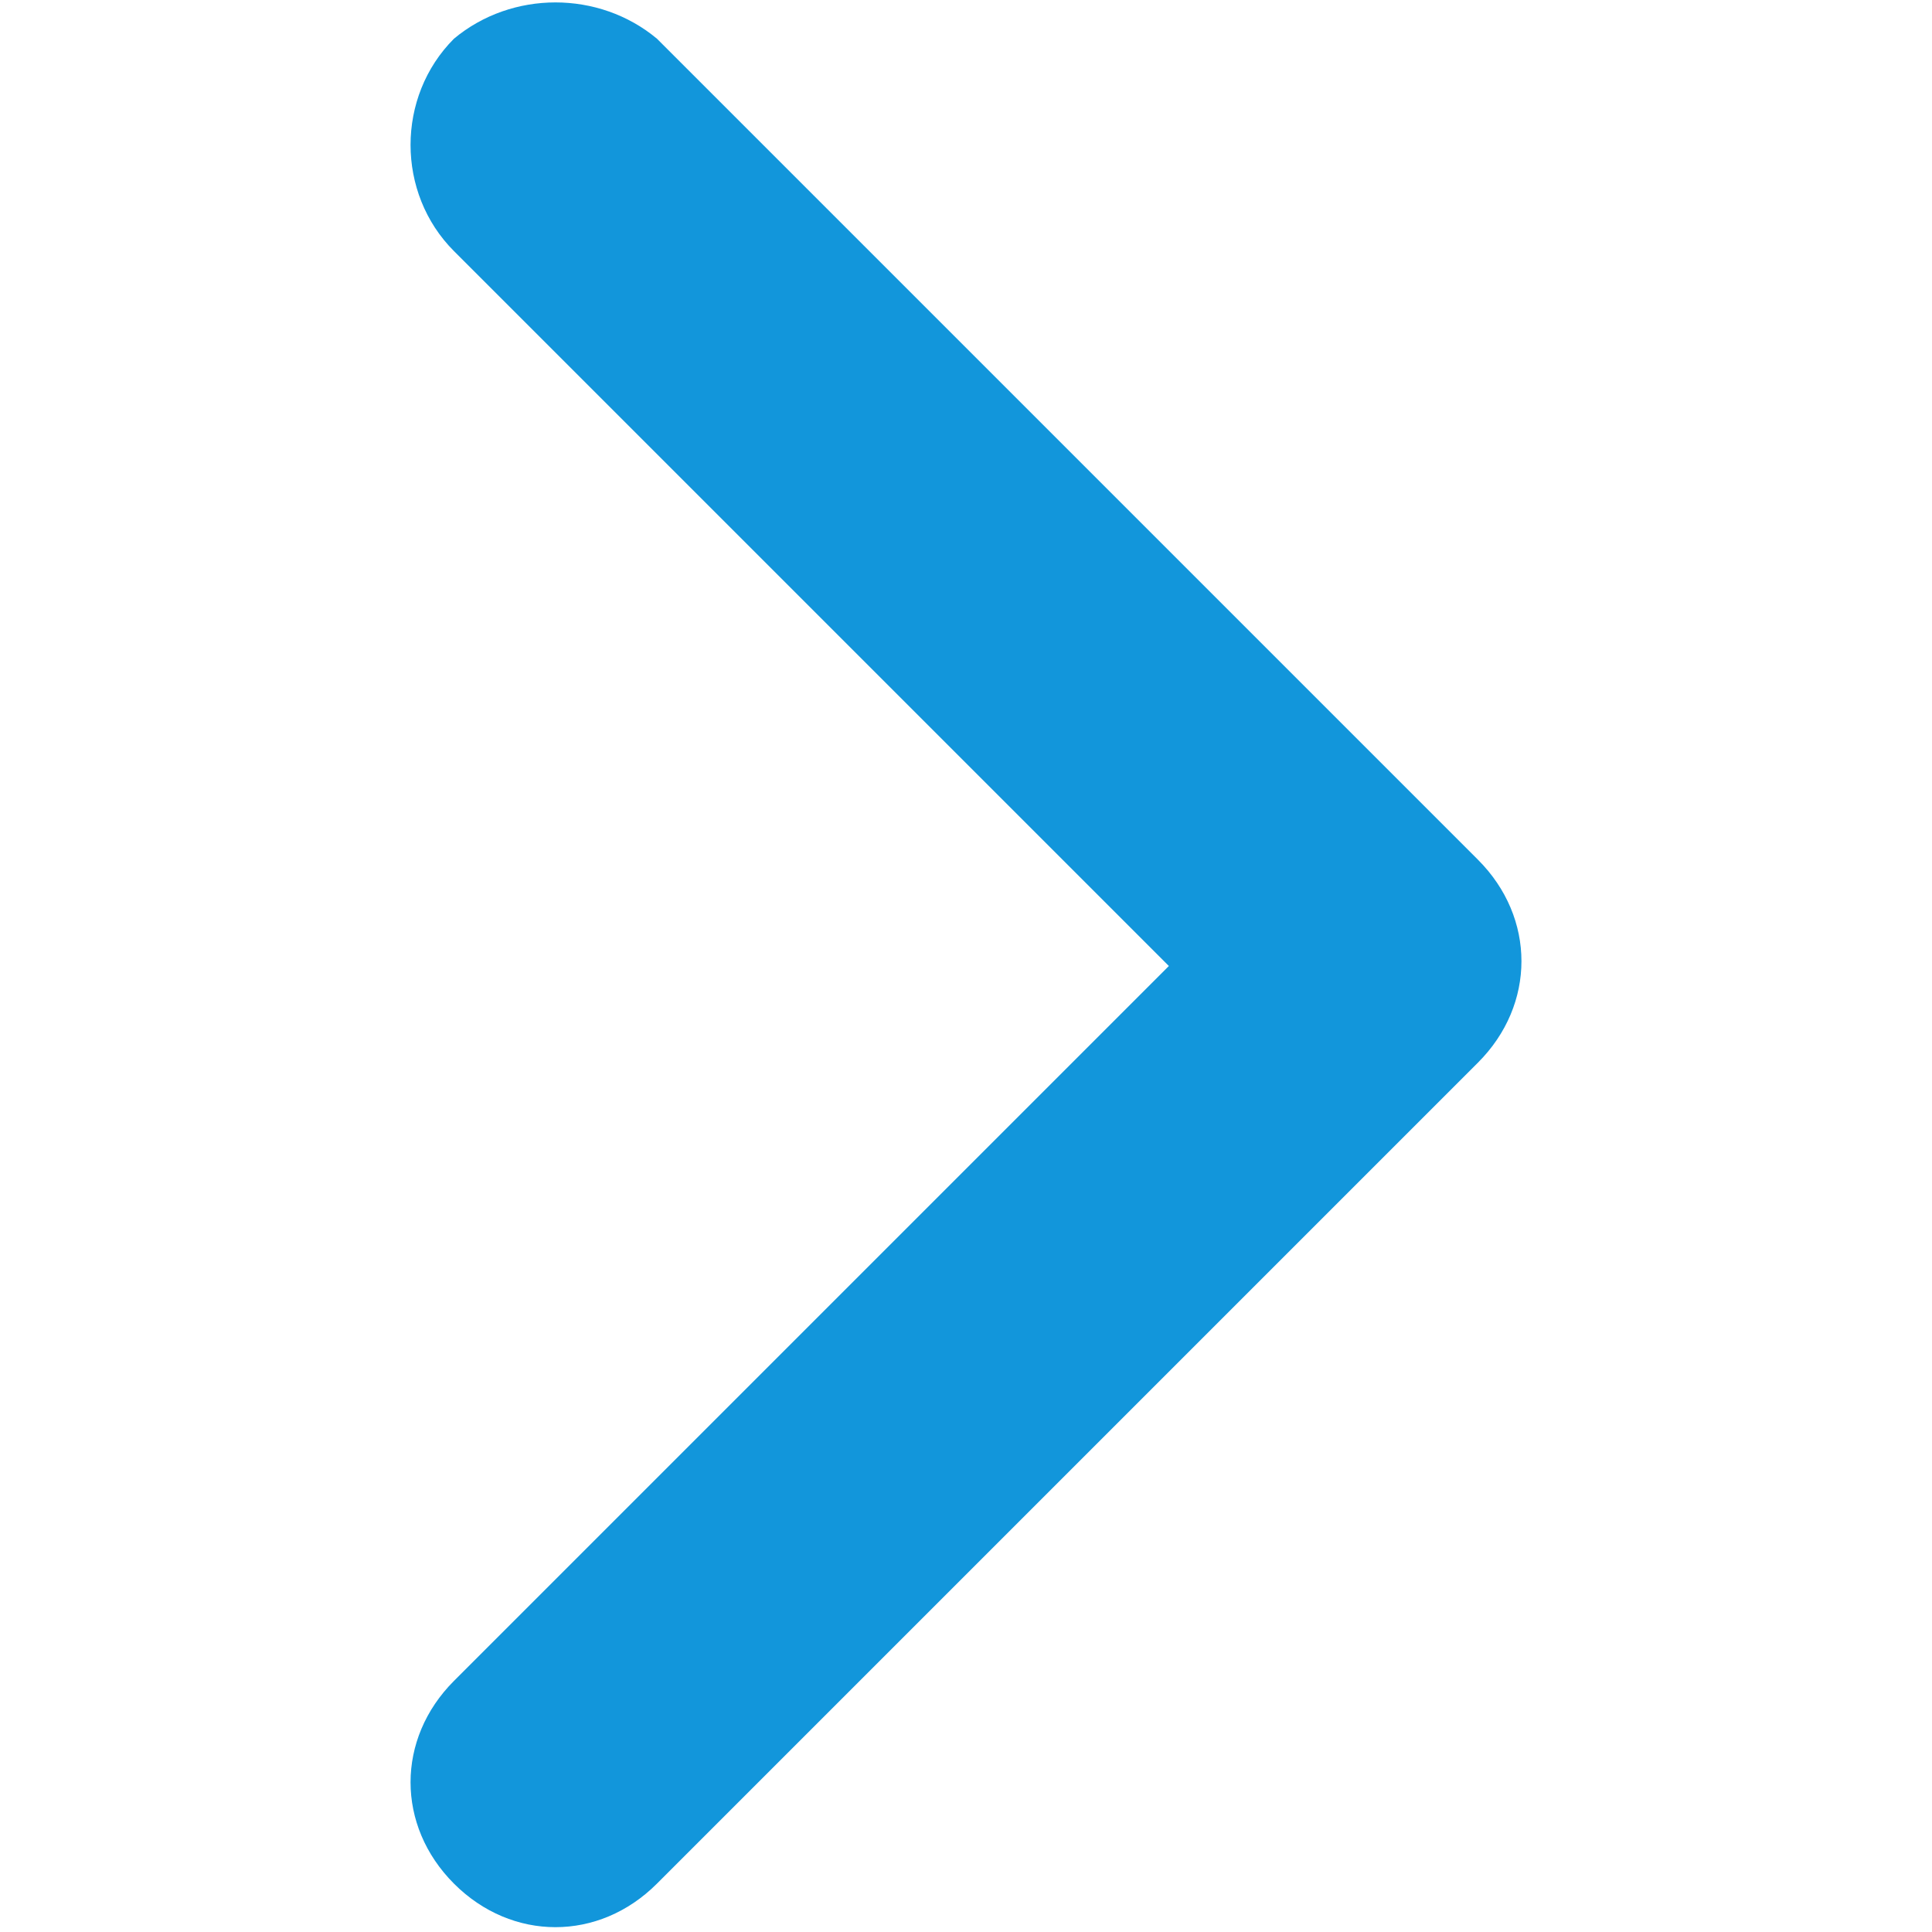 <?xml version="1.0" standalone="no"?><!DOCTYPE svg PUBLIC "-//W3C//DTD SVG 1.1//EN" "http://www.w3.org/Graphics/SVG/1.1/DTD/svg11.dtd"><svg t="1761274454476" class="icon" viewBox="0 0 1024 1024" version="1.1" xmlns="http://www.w3.org/2000/svg" p-id="9773" xmlns:xlink="http://www.w3.org/1999/xlink" width="200" height="200"><path d="M240.64 20.48c-30.72 30.72-30.72 81.92 0 112.64l378.88 378.88-378.88 378.88c-30.72 30.72-30.72 76.8 0 107.52s76.8 30.72 107.52 0l435.2-435.2c30.72-30.72 30.72-76.8 0-107.52L348.16 20.48c-30.72-25.6-76.8-25.6-107.52 0z" fill="#1296db" p-id="9774"></path></svg>